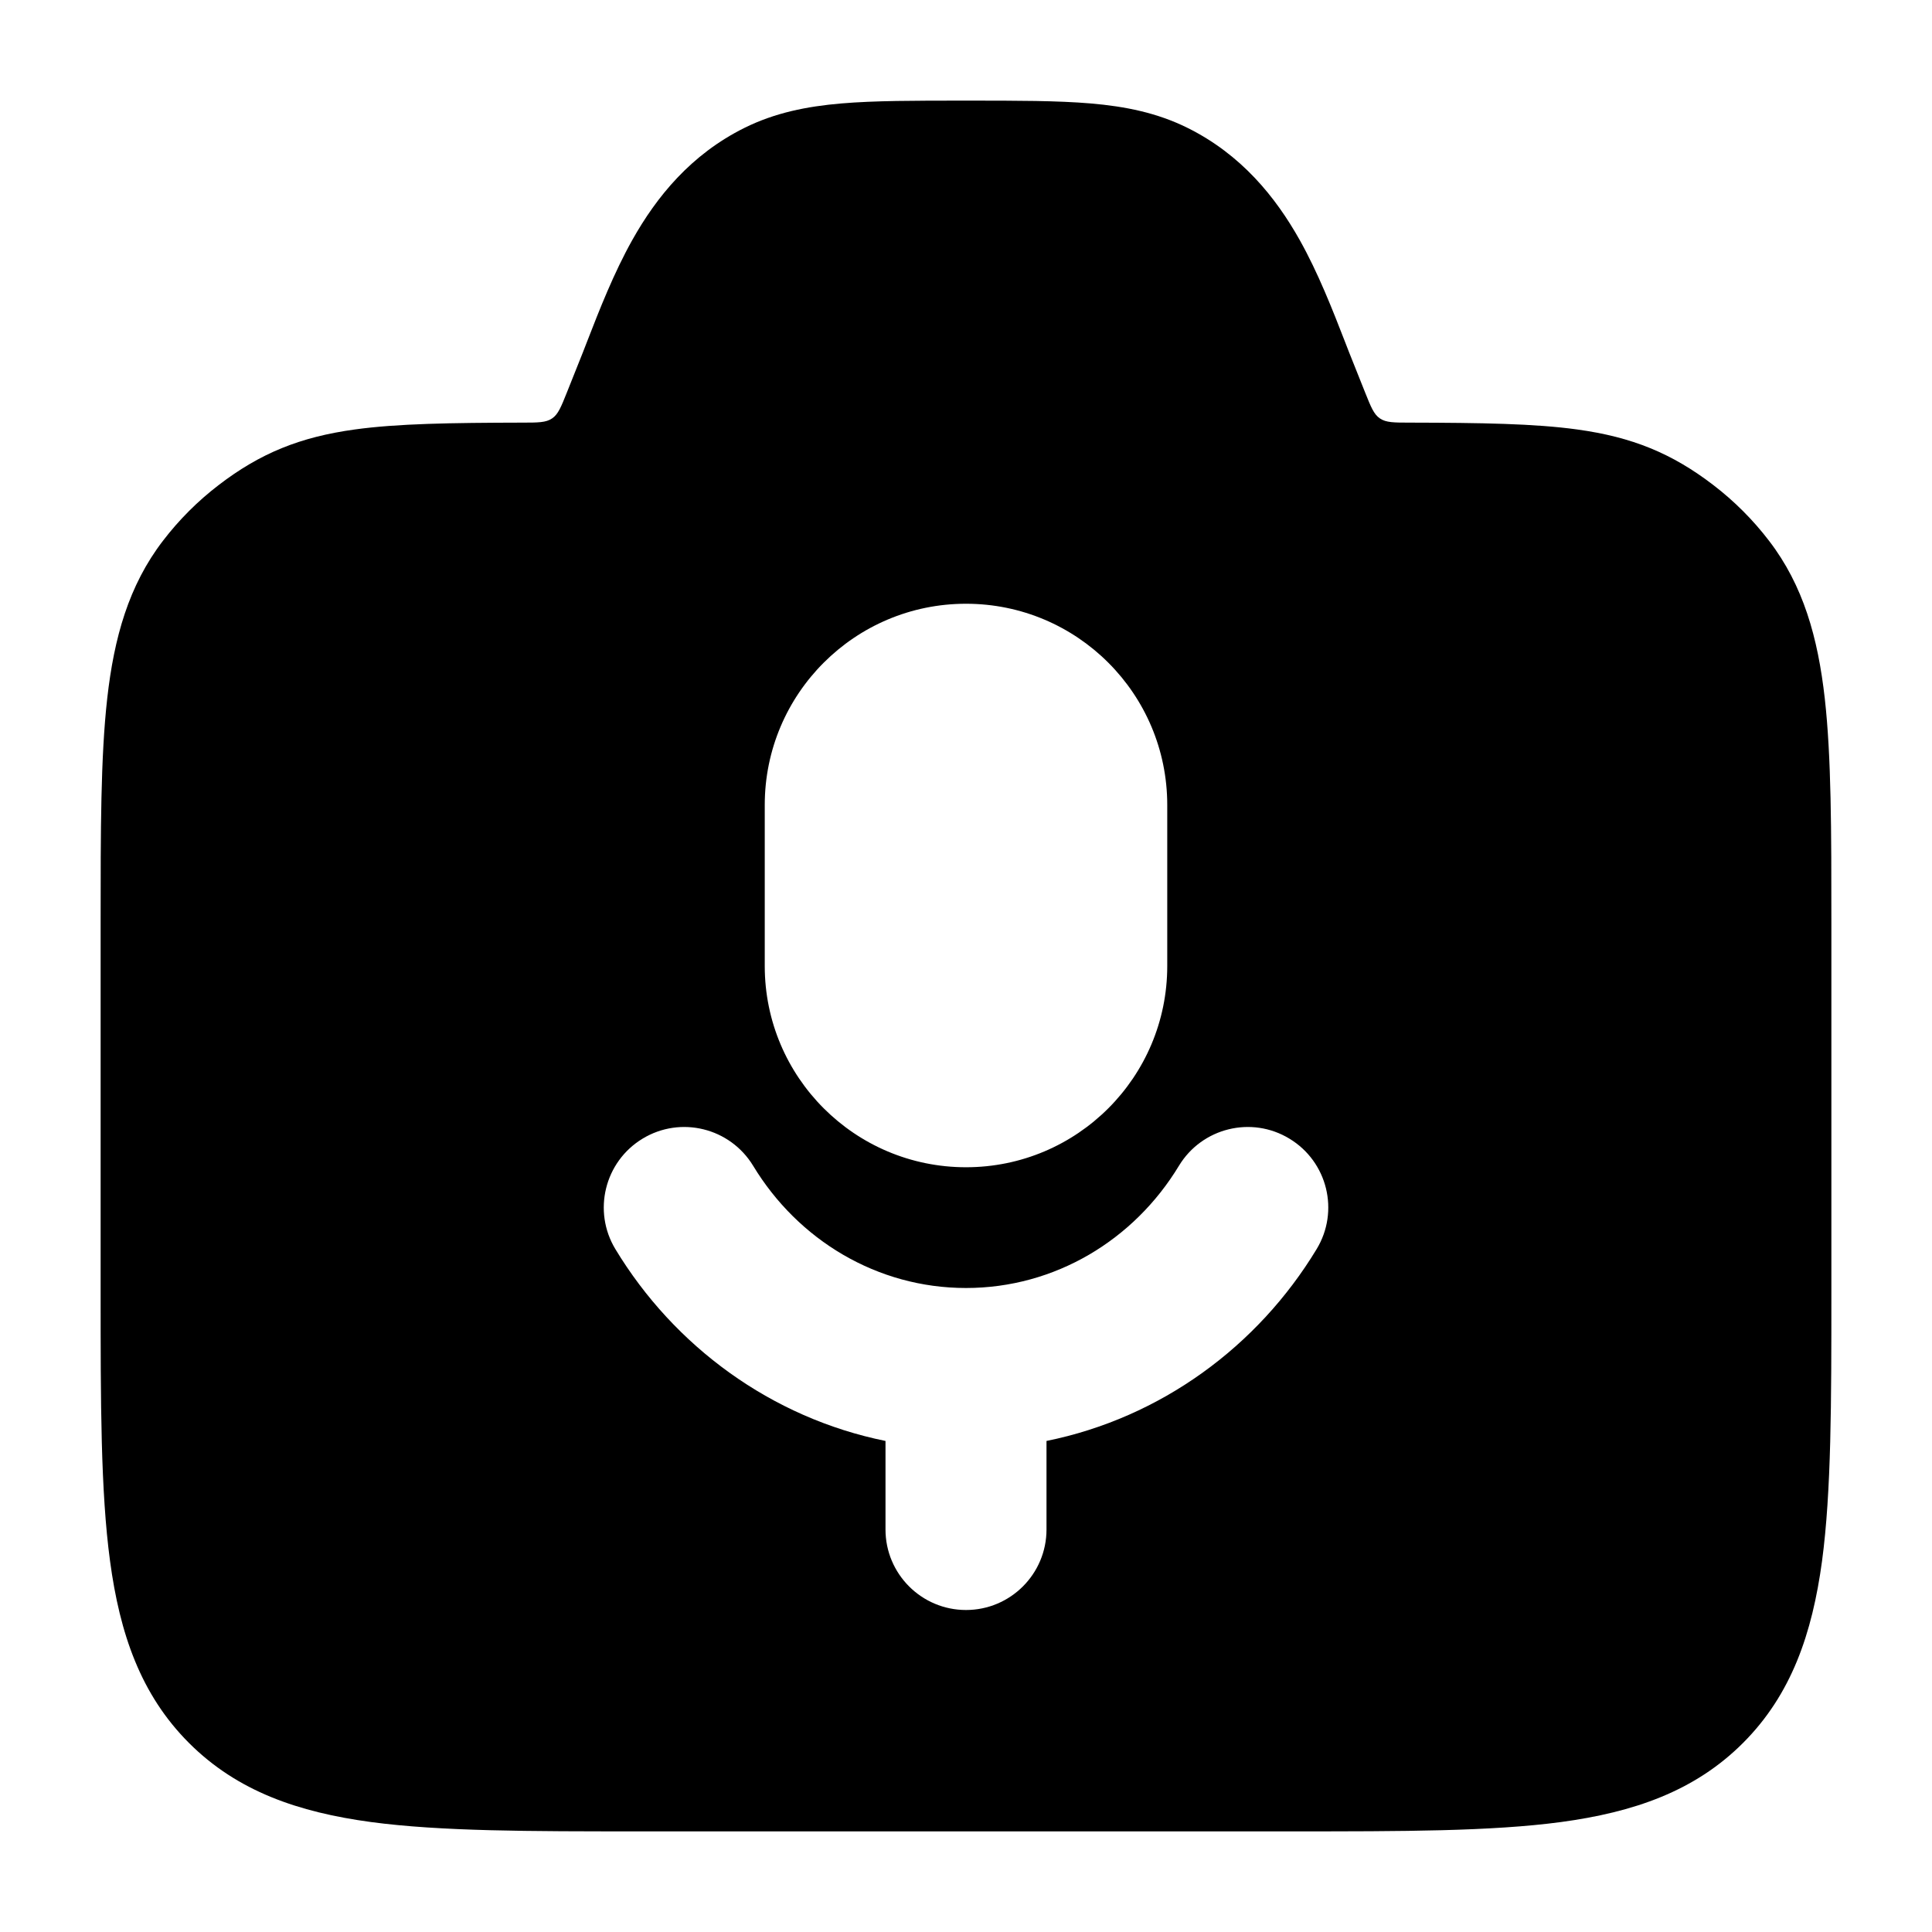 <svg width="24" height="24" viewBox="0 0 24 24" xmlns="http://www.w3.org/2000/svg">
    <path fill-rule="evenodd" clip-rule="evenodd" d="M12.031 1.25H11.969H11.969C11.364 1.25 10.864 1.25 10.451 1.285C10.019 1.322 9.628 1.401 9.251 1.587C8.579 1.92 8.154 2.449 7.856 2.979C7.625 3.39 7.445 3.852 7.293 4.243C7.257 4.336 7.223 4.424 7.189 4.507L7.043 4.873C6.97 5.055 6.934 5.147 6.858 5.198C6.782 5.25 6.683 5.25 6.486 5.25C5.601 5.252 4.936 5.262 4.408 5.335C3.725 5.429 3.231 5.631 2.717 6.025C2.457 6.224 2.224 6.457 2.025 6.717C1.598 7.273 1.417 7.922 1.332 8.676C1.25 9.406 1.25 10.32 1.25 11.455V11.455V16.055V16.055C1.25 17.422 1.25 18.525 1.367 19.392C1.488 20.292 1.746 21.05 2.348 21.652C2.95 22.254 3.708 22.512 4.608 22.634C5.475 22.75 6.578 22.75 7.945 22.75H16.055C17.422 22.75 18.525 22.75 19.392 22.634C20.292 22.512 21.05 22.254 21.652 21.652C22.254 21.05 22.512 20.292 22.634 19.392C22.75 18.525 22.75 17.422 22.75 16.055V11.455C22.75 10.32 22.75 9.406 22.668 8.676C22.583 7.922 22.402 7.273 21.975 6.717C21.776 6.457 21.543 6.224 21.283 6.025C20.769 5.631 20.275 5.429 19.592 5.335C19.064 5.262 18.399 5.252 17.514 5.25C17.317 5.25 17.218 5.25 17.142 5.198C17.066 5.147 17.03 5.055 16.957 4.873L16.811 4.507C16.777 4.424 16.743 4.336 16.707 4.243C16.555 3.852 16.375 3.39 16.144 2.979C15.846 2.449 15.421 1.92 14.749 1.587C14.372 1.401 13.981 1.322 13.549 1.285C13.136 1.25 12.636 1.25 12.031 1.25H12.031ZM14.5 12V10C14.5 8.619 13.381 7.5 12 7.5C10.62 7.5 9.5 8.619 9.5 10V12C9.5 13.381 10.62 14.5 12 14.5C13.381 14.5 14.5 13.381 14.5 12ZM9.356 14.482C9.069 14.01 8.455 13.858 7.982 14.145C7.51 14.431 7.359 15.046 7.645 15.518C8.375 16.724 9.579 17.612 11 17.9V19C11 19.552 11.448 20 12 20C12.552 20 13 19.552 13 19V17.9C14.422 17.612 15.625 16.724 16.355 15.518C16.642 15.046 16.491 14.431 16.018 14.145C15.546 13.858 14.931 14.01 14.645 14.482C14.087 15.404 13.105 16 12 16C10.896 16 9.914 15.404 9.356 14.482Z"/>
</svg>
